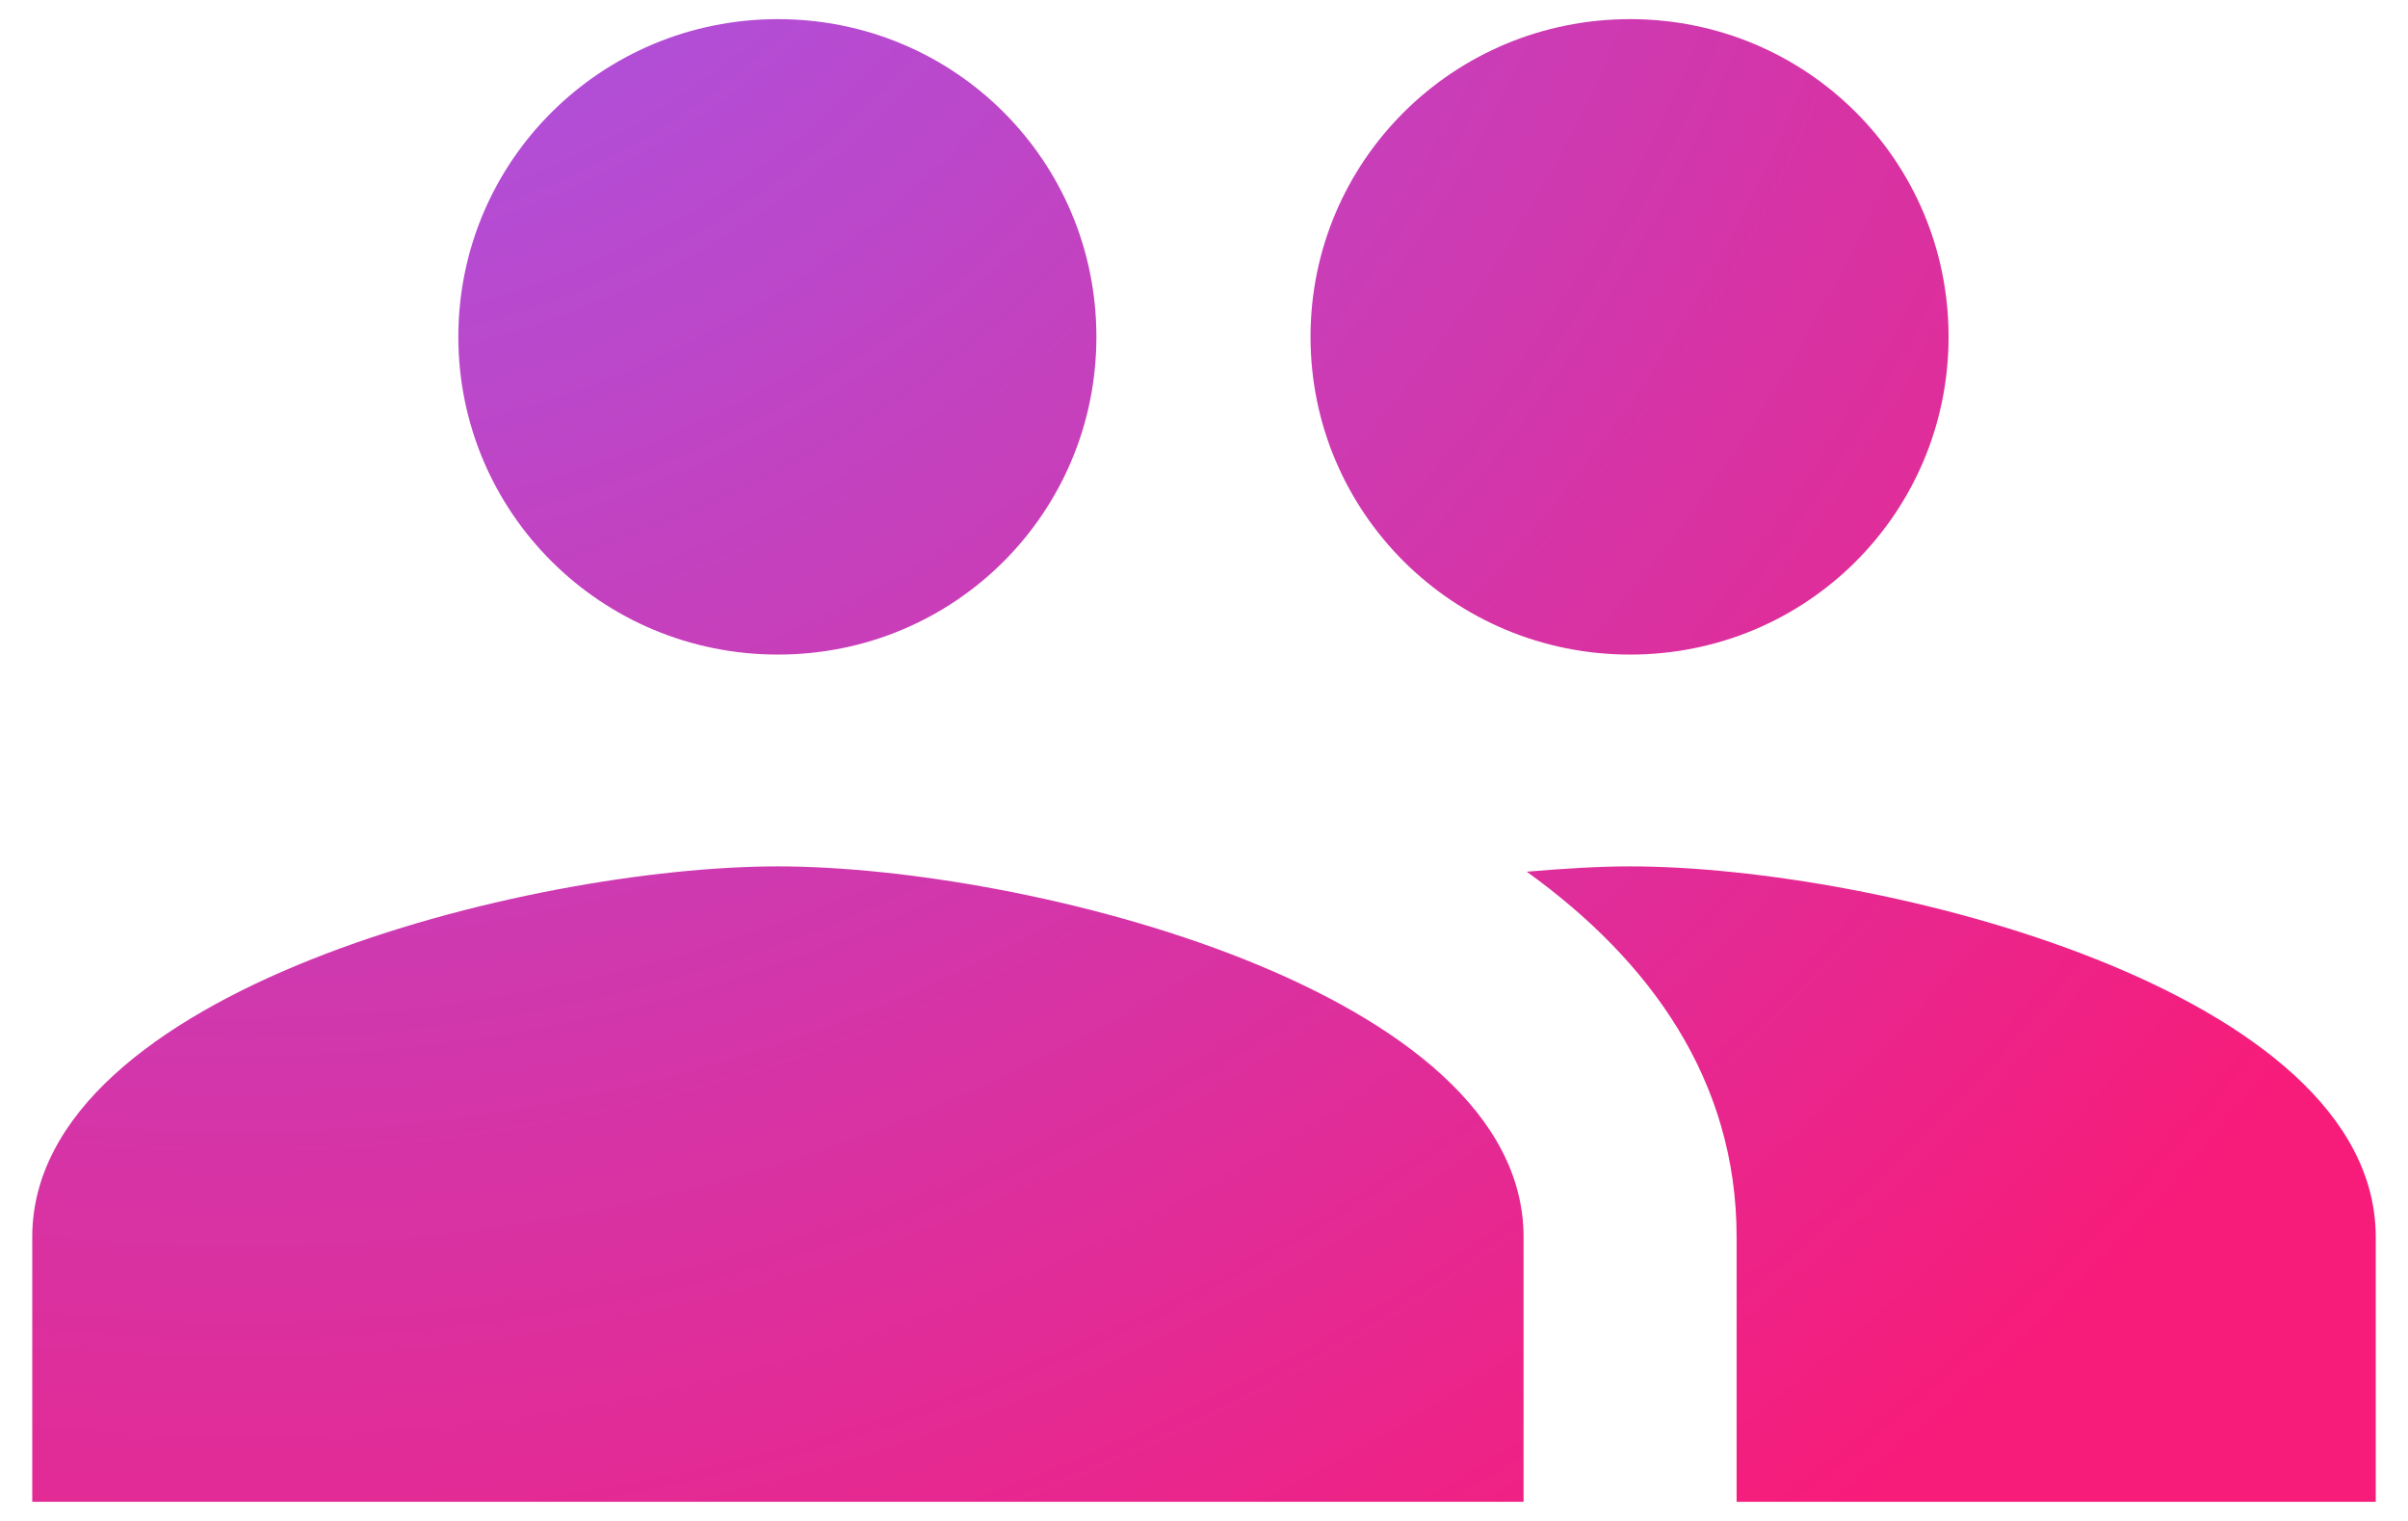 <?xml version="1.0" encoding="UTF-8"?>
<svg width="38px" height="24px" viewBox="0 0 38 24" version="1.1" xmlns="http://www.w3.org/2000/svg" xmlns:xlink="http://www.w3.org/1999/xlink">
    <!-- Generator: Sketch 47.1 (45422) - http://www.bohemiancoding.com/sketch -->
    <title>3-Ways_Allies@2x</title>
    <desc>Created with Sketch.</desc>
    <defs>
        <radialGradient cx="8.539%" cy="-38.379%" fx="8.539%" fy="-38.379%" r="176.482%" gradientTransform="translate(0.085,-0.384),scale(0.633,1),rotate(48.436),translate(-0.085,0.384)" id="radialGradient-1">
            <stop stop-color="#9761FA" offset="0%"></stop>
            <stop stop-color="#F71C7A" offset="100%"></stop>
        </radialGradient>
    </defs>
    <g id="User-Dashboard" stroke="none" stroke-width="1" fill="none" fill-rule="evenodd">
        <g id="3-Ways-to-Get-Started---Teen-Copy-2" transform="translate(-288, -1242)" fill="url(#radialGradient-1)">
            <g id="3-Ways_Allies" transform="translate(287, 1234)">
                <path d="M26.724,18.329 C29.514,18.329 31.75,16.089 31.75,13.315 C31.75,10.541 29.514,8.302 26.724,8.302 C23.933,8.302 21.681,10.541 21.681,13.315 C21.681,16.089 23.933,18.329 26.724,18.329 L26.724,18.329 Z M13.276,18.329 C16.067,18.329 18.302,16.089 18.302,13.315 C18.302,10.541 16.067,8.302 13.276,8.302 C10.486,8.302 8.233,10.541 8.233,13.315 C8.233,16.089 10.486,18.329 13.276,18.329 L13.276,18.329 Z M13.276,21.671 C9.36,21.671 1.509,23.626 1.509,27.52 L1.509,31.698 L25.043,31.698 L25.043,27.52 C25.043,23.626 17.193,21.671 13.276,21.671 L13.276,21.671 Z M26.724,21.671 C26.236,21.671 25.682,21.705 25.093,21.755 C27.043,23.158 28.405,25.047 28.405,27.52 L28.405,31.698 L38.491,31.698 L38.491,27.52 C38.491,23.626 30.64,21.671 26.724,21.671 L26.724,21.671 Z" id="Shape"></path>
            </g>
        </g>
    </g>
</svg>